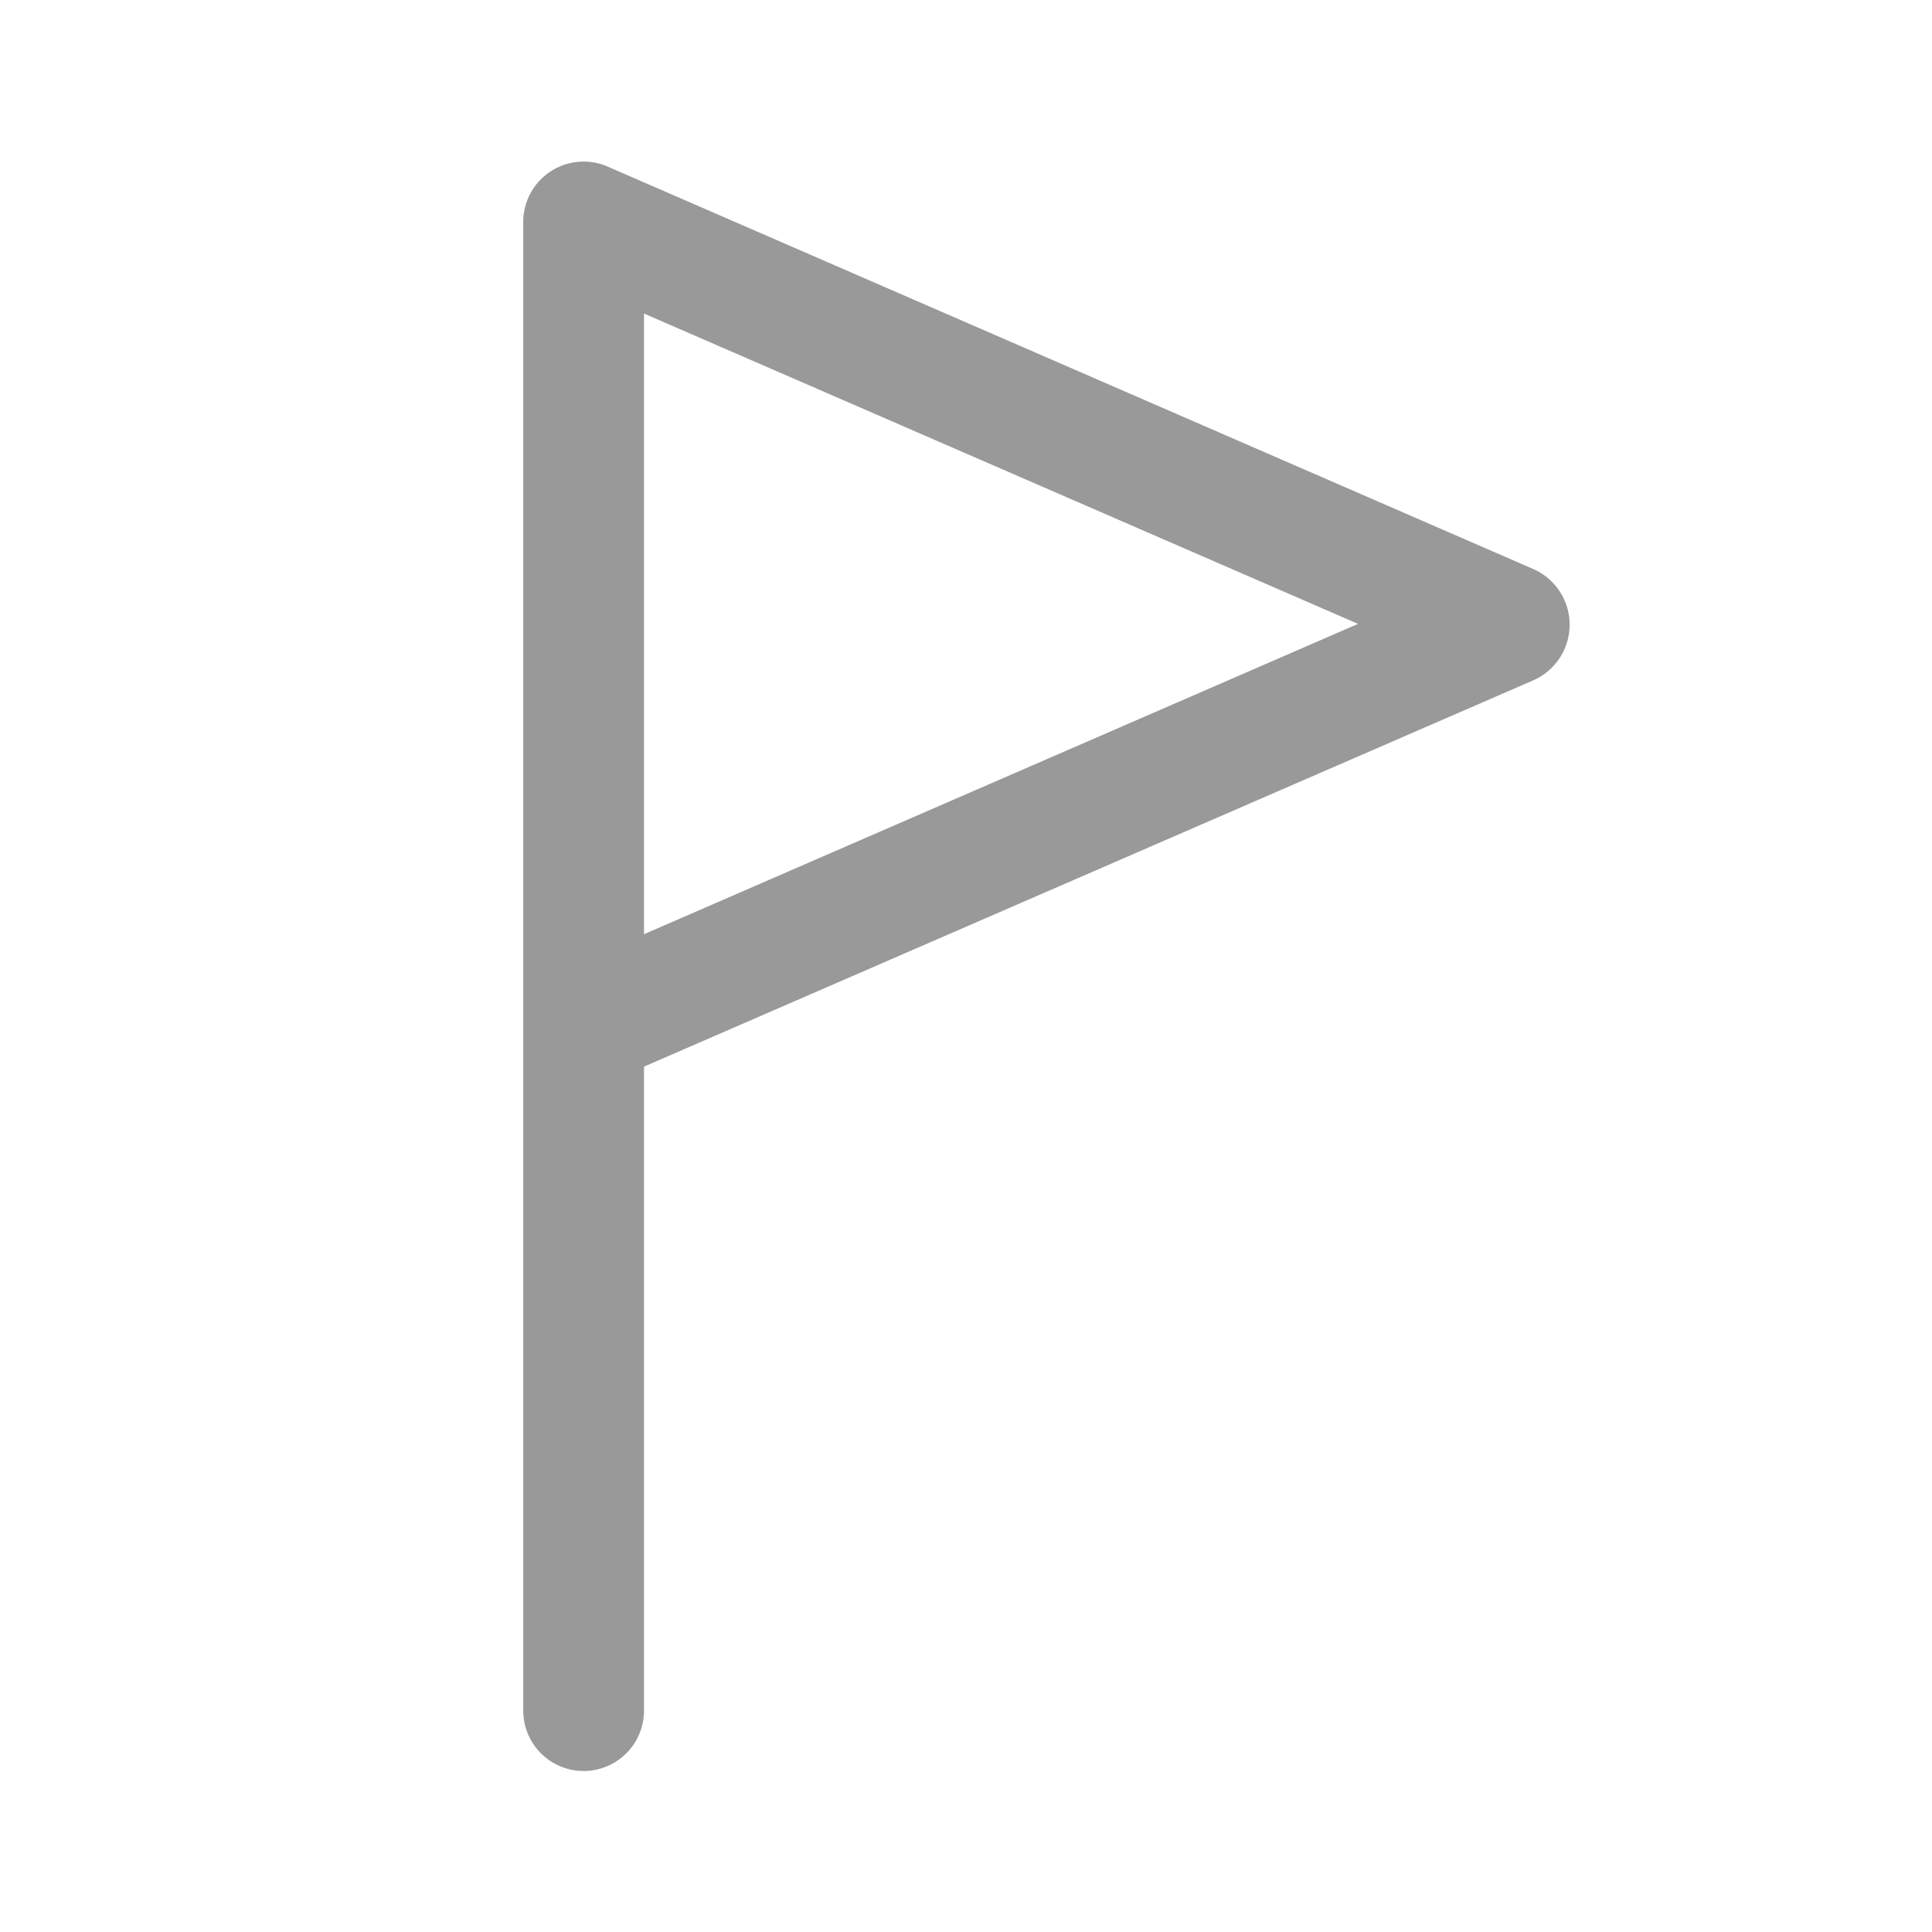 <svg xmlns="http://www.w3.org/2000/svg" viewBox="0 0 48 48"><defs><style>.cls-1{fill:none;}.cls-2{fill:#999;}</style></defs><title>Social_Comment_Report_48px</title><g id="Square"><rect class="cls-1" width="48" height="48"/></g><g id="Icon"><path class="cls-2" d="M13,5.5v37A1.5,1.5,0,0,0,14.5,44h0A1.5,1.5,0,0,0,16,42.5v-16l22.1-9.6a1.51,1.51,0,0,0,0-2.76l-23-10A1.5,1.5,0,0,0,13,5.5Zm3,2.29L33.74,15.5,16,23.21Z"/></g></svg>